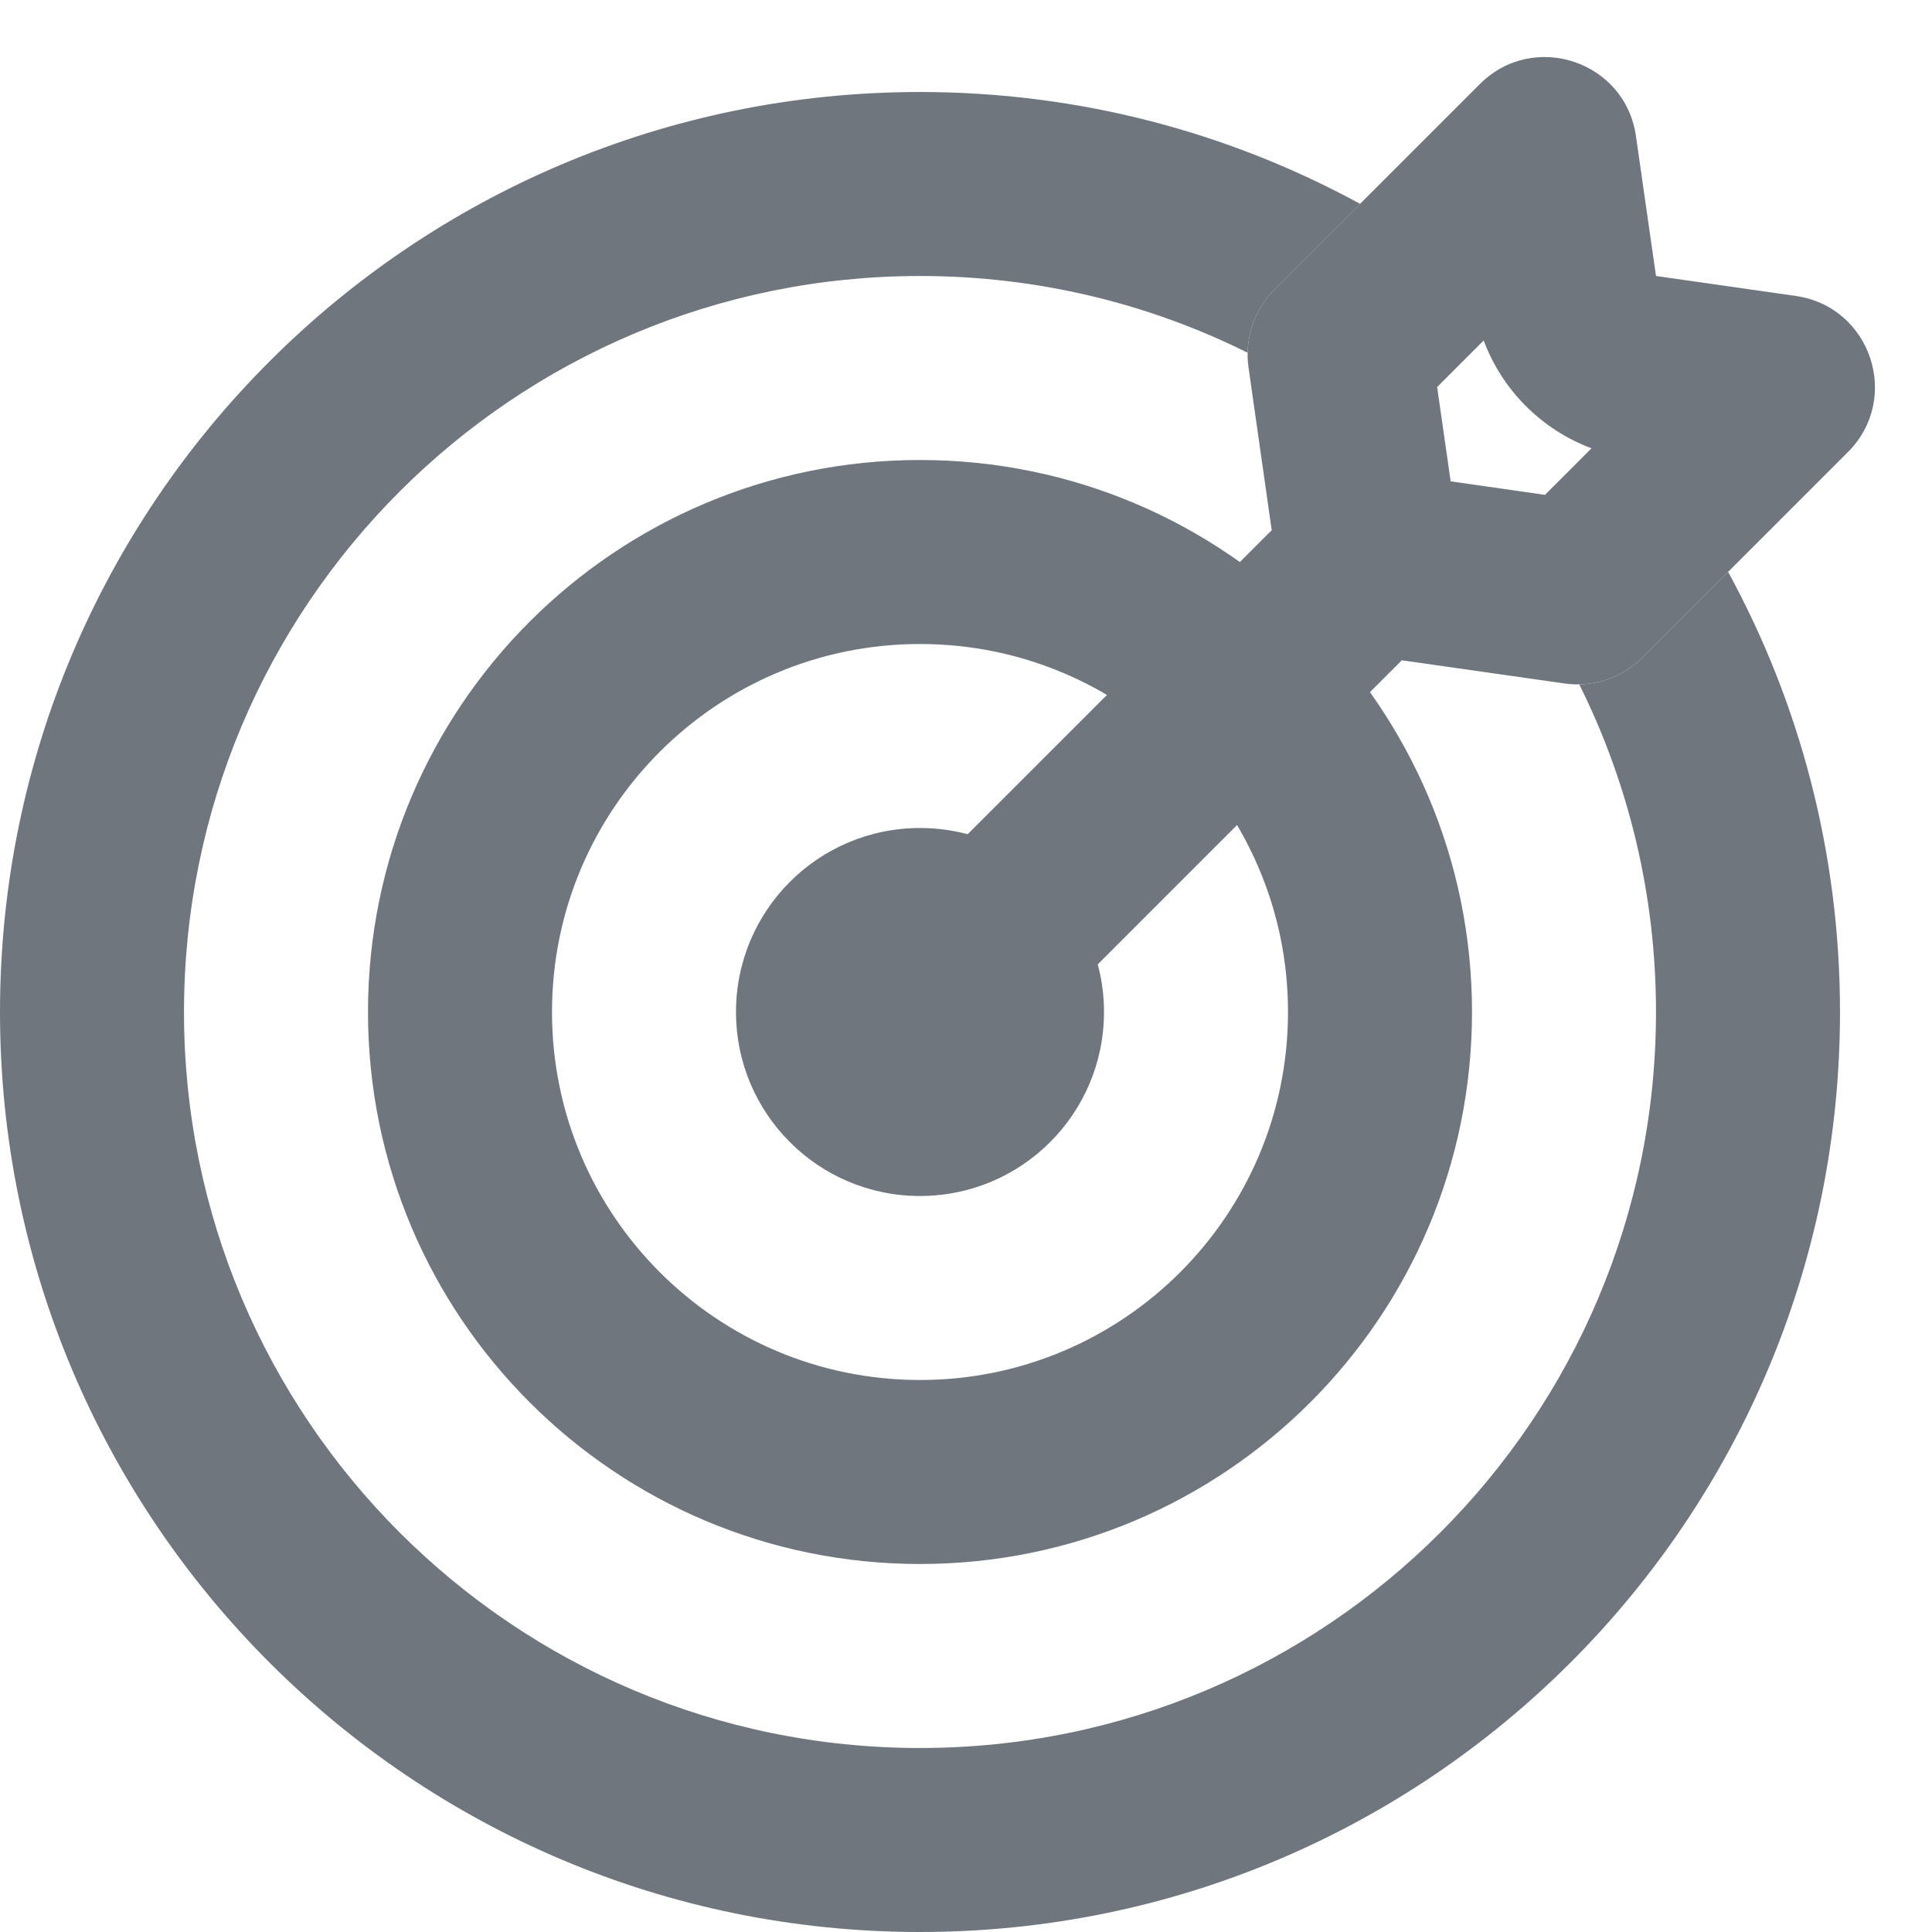 <?xml version="1.0" encoding="UTF-8"?>
<svg width="21px" height="21px" viewBox="0 0 21 21" version="1.1" xmlns="http://www.w3.org/2000/svg" xmlns:xlink="http://www.w3.org/1999/xlink">
    <title>UI icon/target/light</title>
    <g id="👀-Icons" stroke="none" stroke-width="1" fill="none" fill-rule="evenodd">
        <g id="编组" transform="translate(-2, -1)" fill="#6F767E">
            <path d="M12,16 C14.209,16 16,14.209 16,12 C16,9.791 14.209,8 12,8 C9.791,8 8,9.791 8,12 C8,14.209 9.791,16 12,16 Z M12,18 C15.314,18 18,15.314 18,12 C18,8.686 15.314,6 12,6 C8.686,6 6,8.686 6,12 C6,15.314 8.686,18 12,18 Z" id="Ellipse-202-(Stroke)"></path>
            <path d="M12,14 C13.105,14 14,13.105 14,12 C14,10.895 13.105,10 12,10 C10.895,10 10,10.895 10,12 C10,13.105 10.895,14 12,14 Z" id="Ellipse-203-(Stroke)"></path>
            <path d="M16.784,3.216 C15.363,2.441 13.733,2 12,2 C6.477,2 2,6.477 2,12 C2,17.523 6.477,22 12,22 C17.523,22 22,17.523 22,12 C22,10.267 21.559,8.637 20.784,7.216 L19.854,8.146 C19.669,8.331 19.422,8.434 19.166,8.439 C19.7,9.512 20,10.721 20,12 C20,16.418 16.418,20 12,20 C7.582,20 4,16.418 4,12 C4,7.582 7.582,4 12,4 C13.279,4 14.489,4.3 15.561,4.834 C15.566,4.578 15.669,4.331 15.854,4.146 L16.784,3.216 Z" id="Subtract" fill-rule="nonzero"></path>
            <path d="M18.085,1.914 C18.668,1.331 19.666,1.664 19.782,2.479 L20,4 L21.52,4.217 C22.336,4.334 22.669,5.331 22.086,5.914 L19.854,8.146 C19.631,8.369 19.317,8.474 19.005,8.429 L17.236,8.177 C17.227,8.187 17.217,8.197 17.207,8.207 L12.707,12.707 C12.317,13.098 11.683,13.098 11.293,12.707 C10.902,12.317 10.902,11.683 11.293,11.293 L15.793,6.793 C15.803,6.783 15.813,6.773 15.823,6.764 L15.571,4.995 C15.526,4.683 15.631,4.369 15.853,4.146 L18.085,1.914 Z M17.621,5.207 L18.127,4.701 C18.329,5.242 18.758,5.671 19.299,5.873 L18.793,6.379 L17.768,6.232 L17.621,5.207 Z" id="Union"></path>
        </g>
    </g>
</svg>